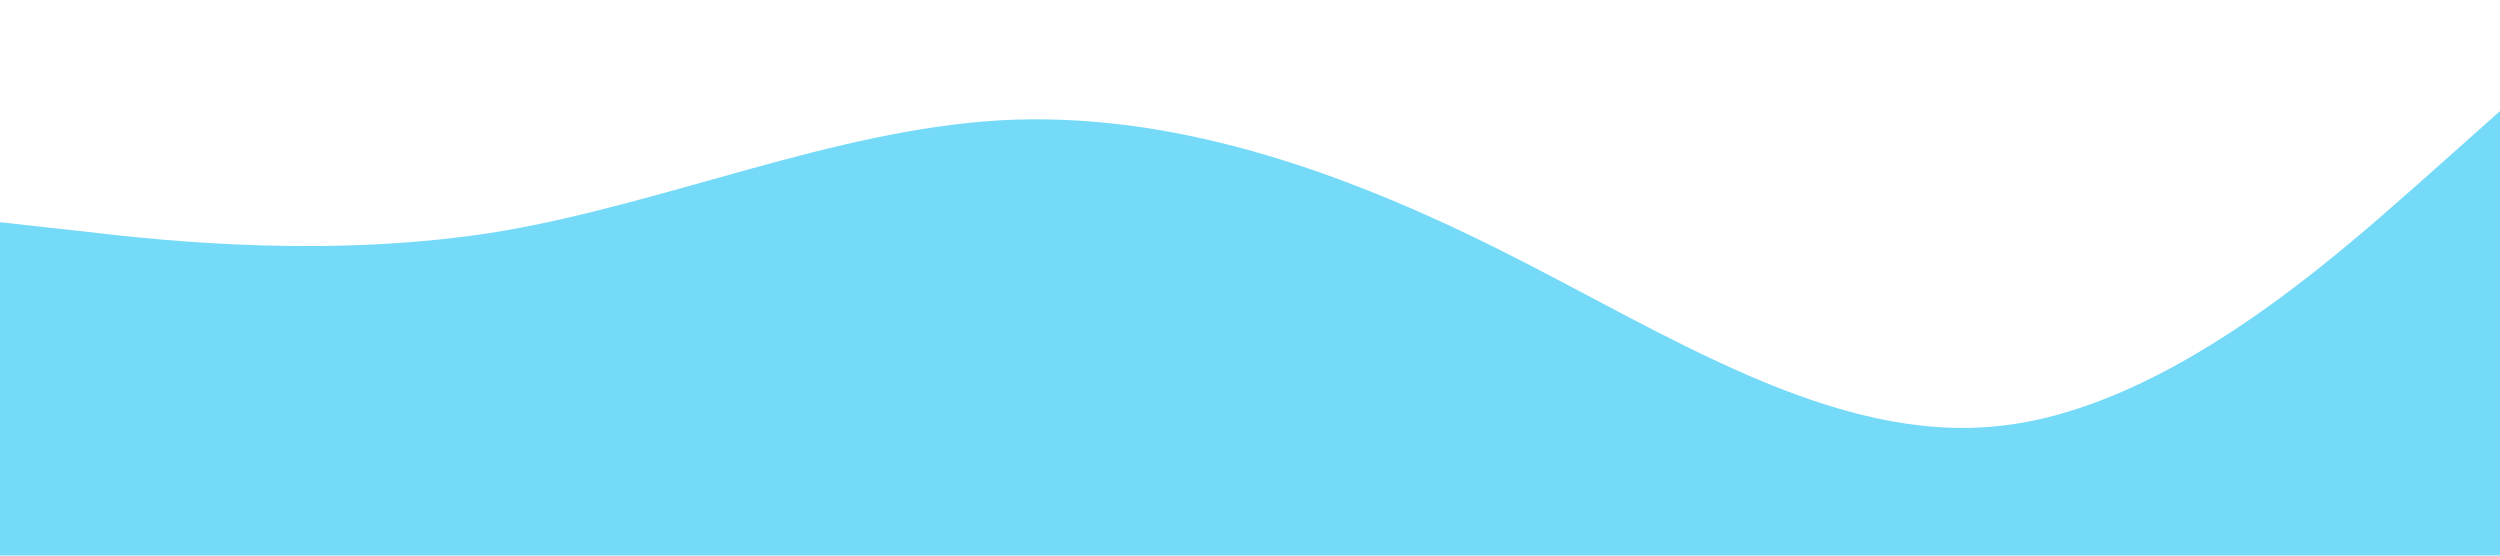 <?xml version="1.0" standalone="no"?><svg xmlns="http://www.w3.org/2000/svg" viewBox="0 0 1440 320"><path fill="#74DAF8" fill-opacity="1" d="M0,128L48,133.3C96,139,192,149,288,133.3C384,117,480,75,576,69.3C672,64,768,96,864,144C960,192,1056,256,1152,245.3C1248,235,1344,149,1392,106.7L1440,64L1440,320L1392,320C1344,320,1248,320,1152,320C1056,320,960,320,864,320C768,320,672,320,576,320C480,320,384,320,288,320C192,320,96,320,48,320L0,320Z"></path></svg>
